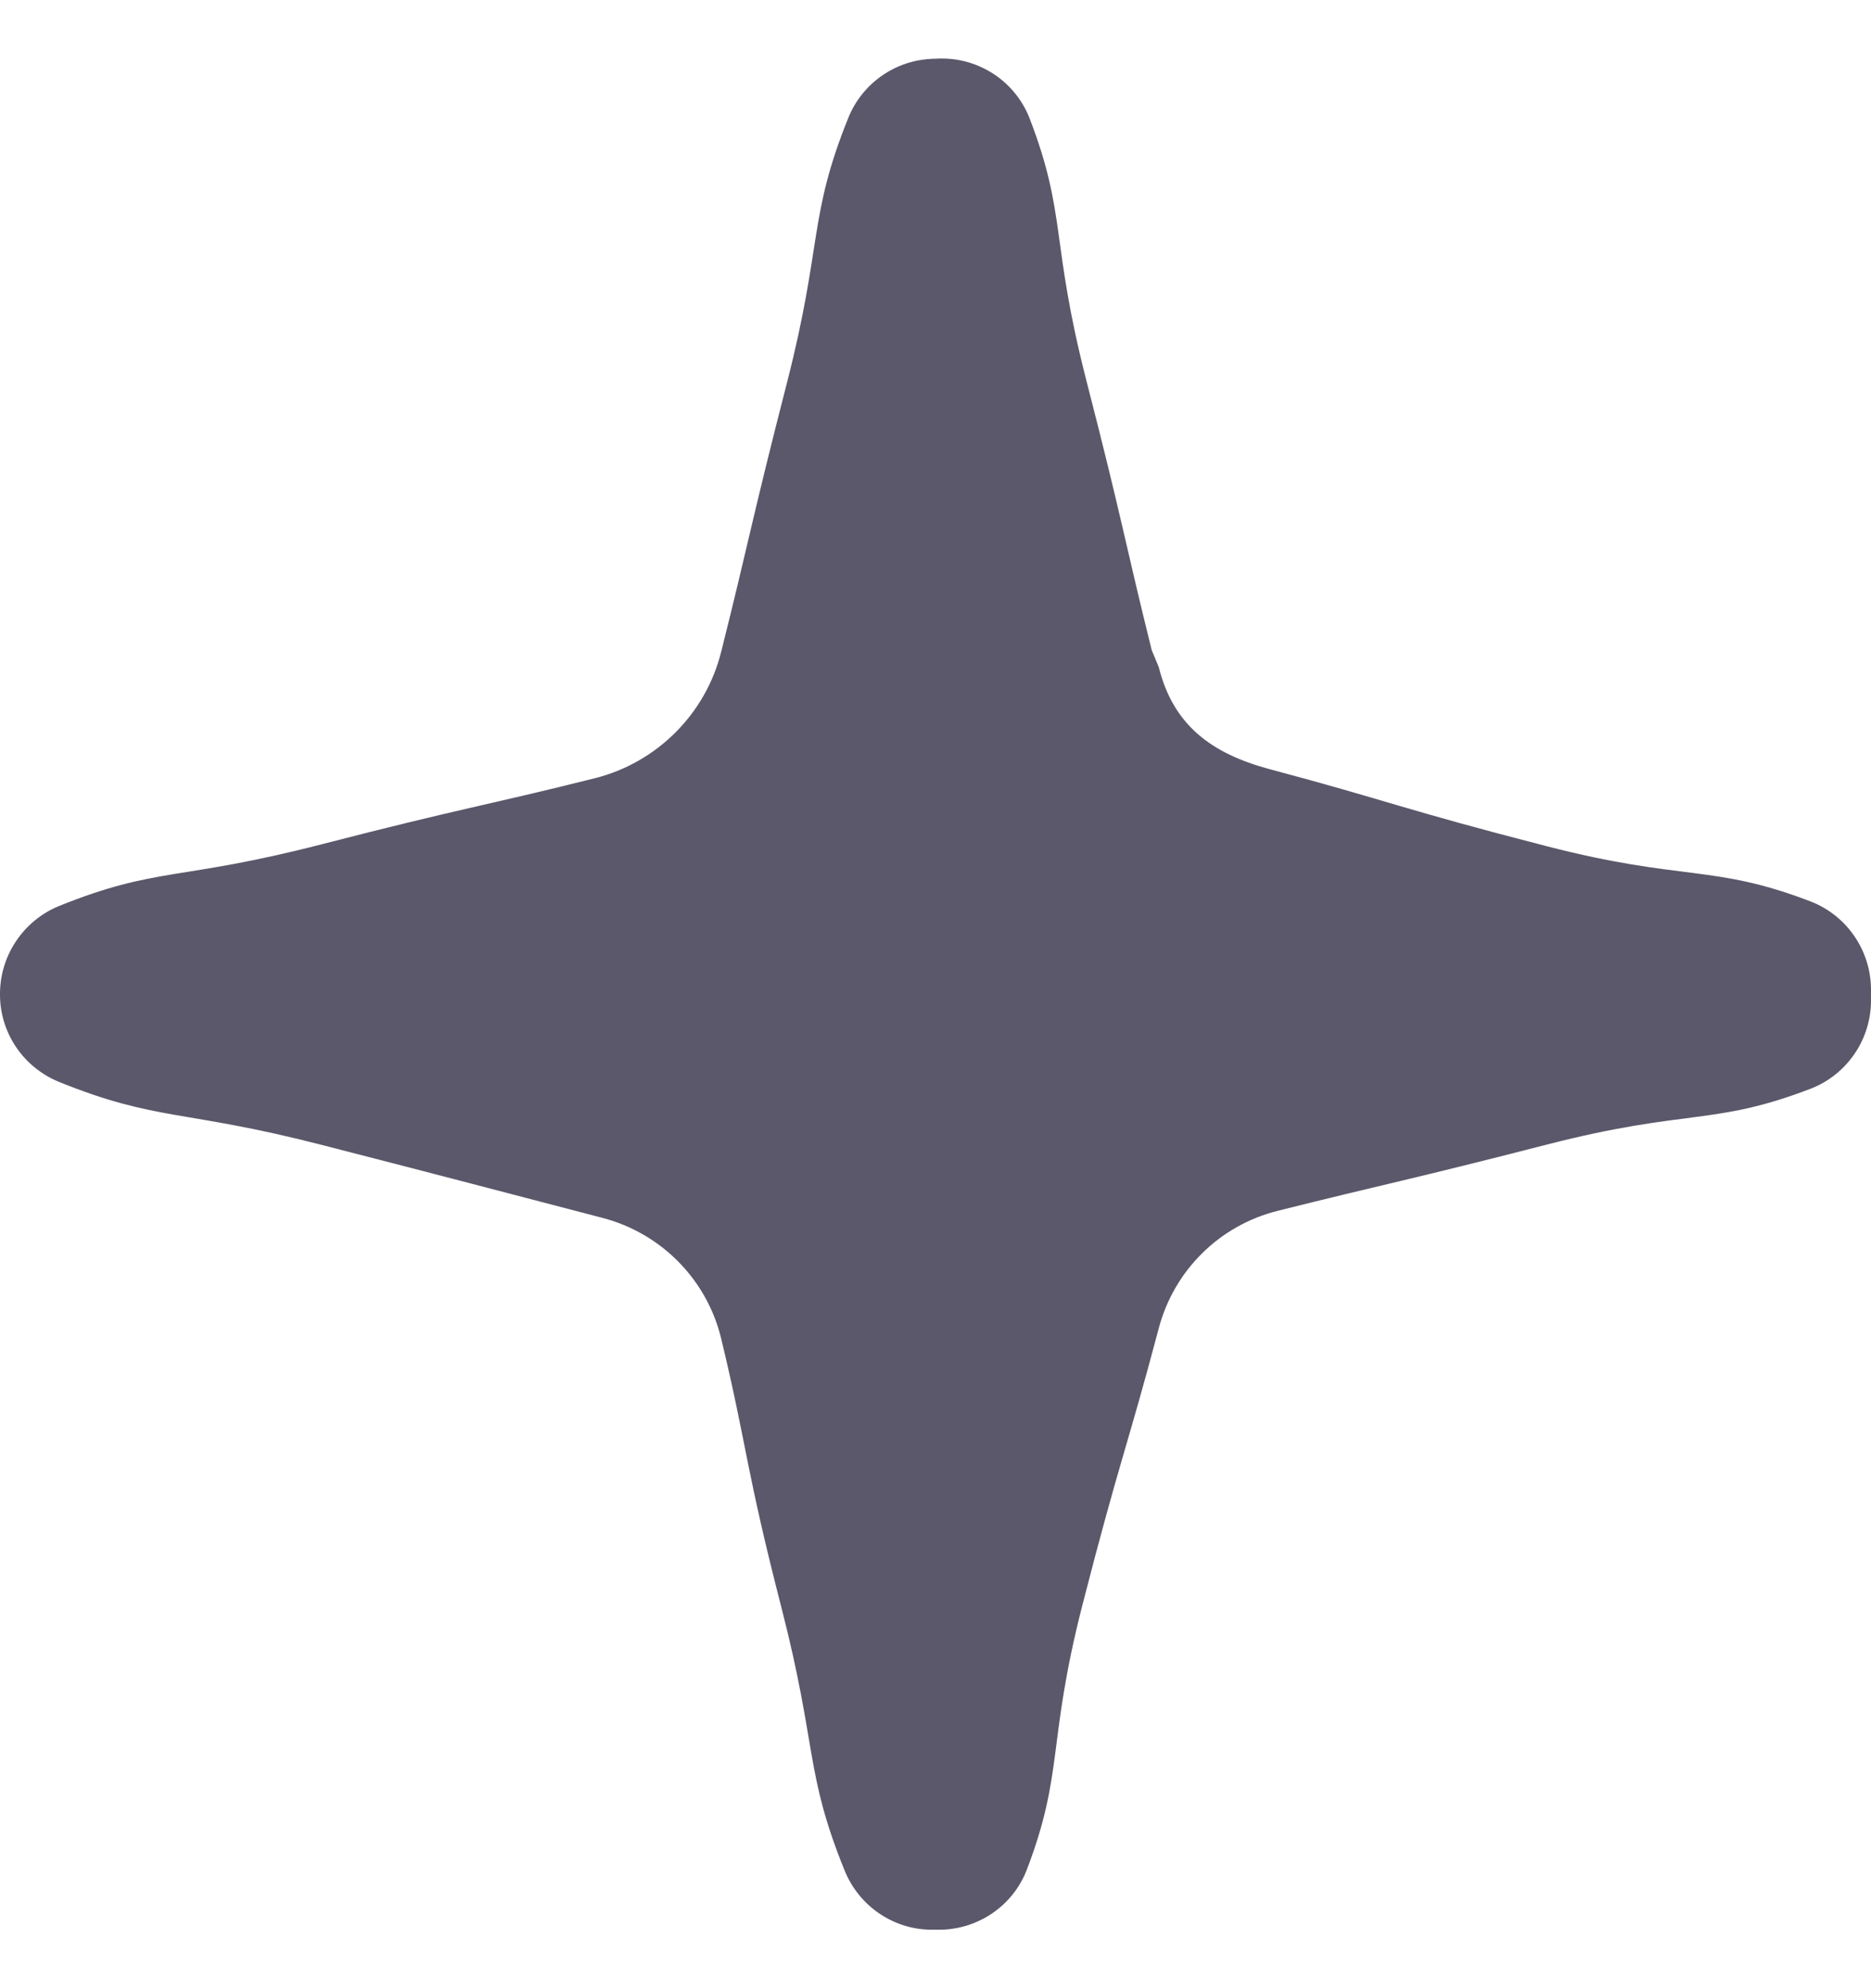 <svg width="16" height="17" viewBox="0 0 16 17" fill="none" xmlns="http://www.w3.org/2000/svg">
<path d="M9.849 5.559C9.617 4.625 9.601 4.461 9.291 3.257C8.982 2.053 9.123 1.838 8.805 1.013C8.678 0.685 8.351 0.479 8.001 0.502C7.986 0.502 7.97 0.502 7.955 0.504C7.643 0.522 7.368 0.721 7.253 1.011C6.912 1.858 7.034 2.084 6.731 3.268C6.427 4.452 6.403 4.634 6.168 5.57C6.036 6.104 5.617 6.522 5.084 6.655C4.121 6.896 3.968 6.905 2.751 7.219C1.534 7.533 1.343 7.409 0.507 7.746C0.201 7.87 0 8.169 0 8.498C0 8.501 0 8.503 0 8.505C0 8.833 0.201 9.127 0.505 9.251C1.343 9.59 1.571 9.486 2.749 9.789C3.999 10.11 4.119 10.145 5.15 10.413C5.655 10.544 6.047 10.942 6.168 11.449C6.39 12.372 6.374 12.547 6.682 13.744C6.99 14.941 6.881 15.152 7.224 15.997C7.346 16.294 7.631 16.493 7.952 16.5C7.972 16.5 7.99 16.5 8.008 16.5C8.349 16.509 8.661 16.303 8.782 15.984C9.099 15.154 8.955 14.904 9.254 13.733C9.573 12.489 9.641 12.372 9.909 11.358C10.04 10.862 10.429 10.477 10.927 10.353C11.861 10.119 12.02 10.097 13.227 9.787C14.433 9.477 14.65 9.629 15.484 9.309C15.799 9.187 16.004 8.881 16 8.545C16 8.514 16 8.483 16 8.452C15.995 8.122 15.792 7.828 15.484 7.708C14.648 7.387 14.398 7.538 13.225 7.235C11.985 6.916 11.866 6.845 10.858 6.577C10.363 6.444 10.033 6.203 9.909 5.703L9.849 5.559Z" fill="#5A586A"/>
</svg>
